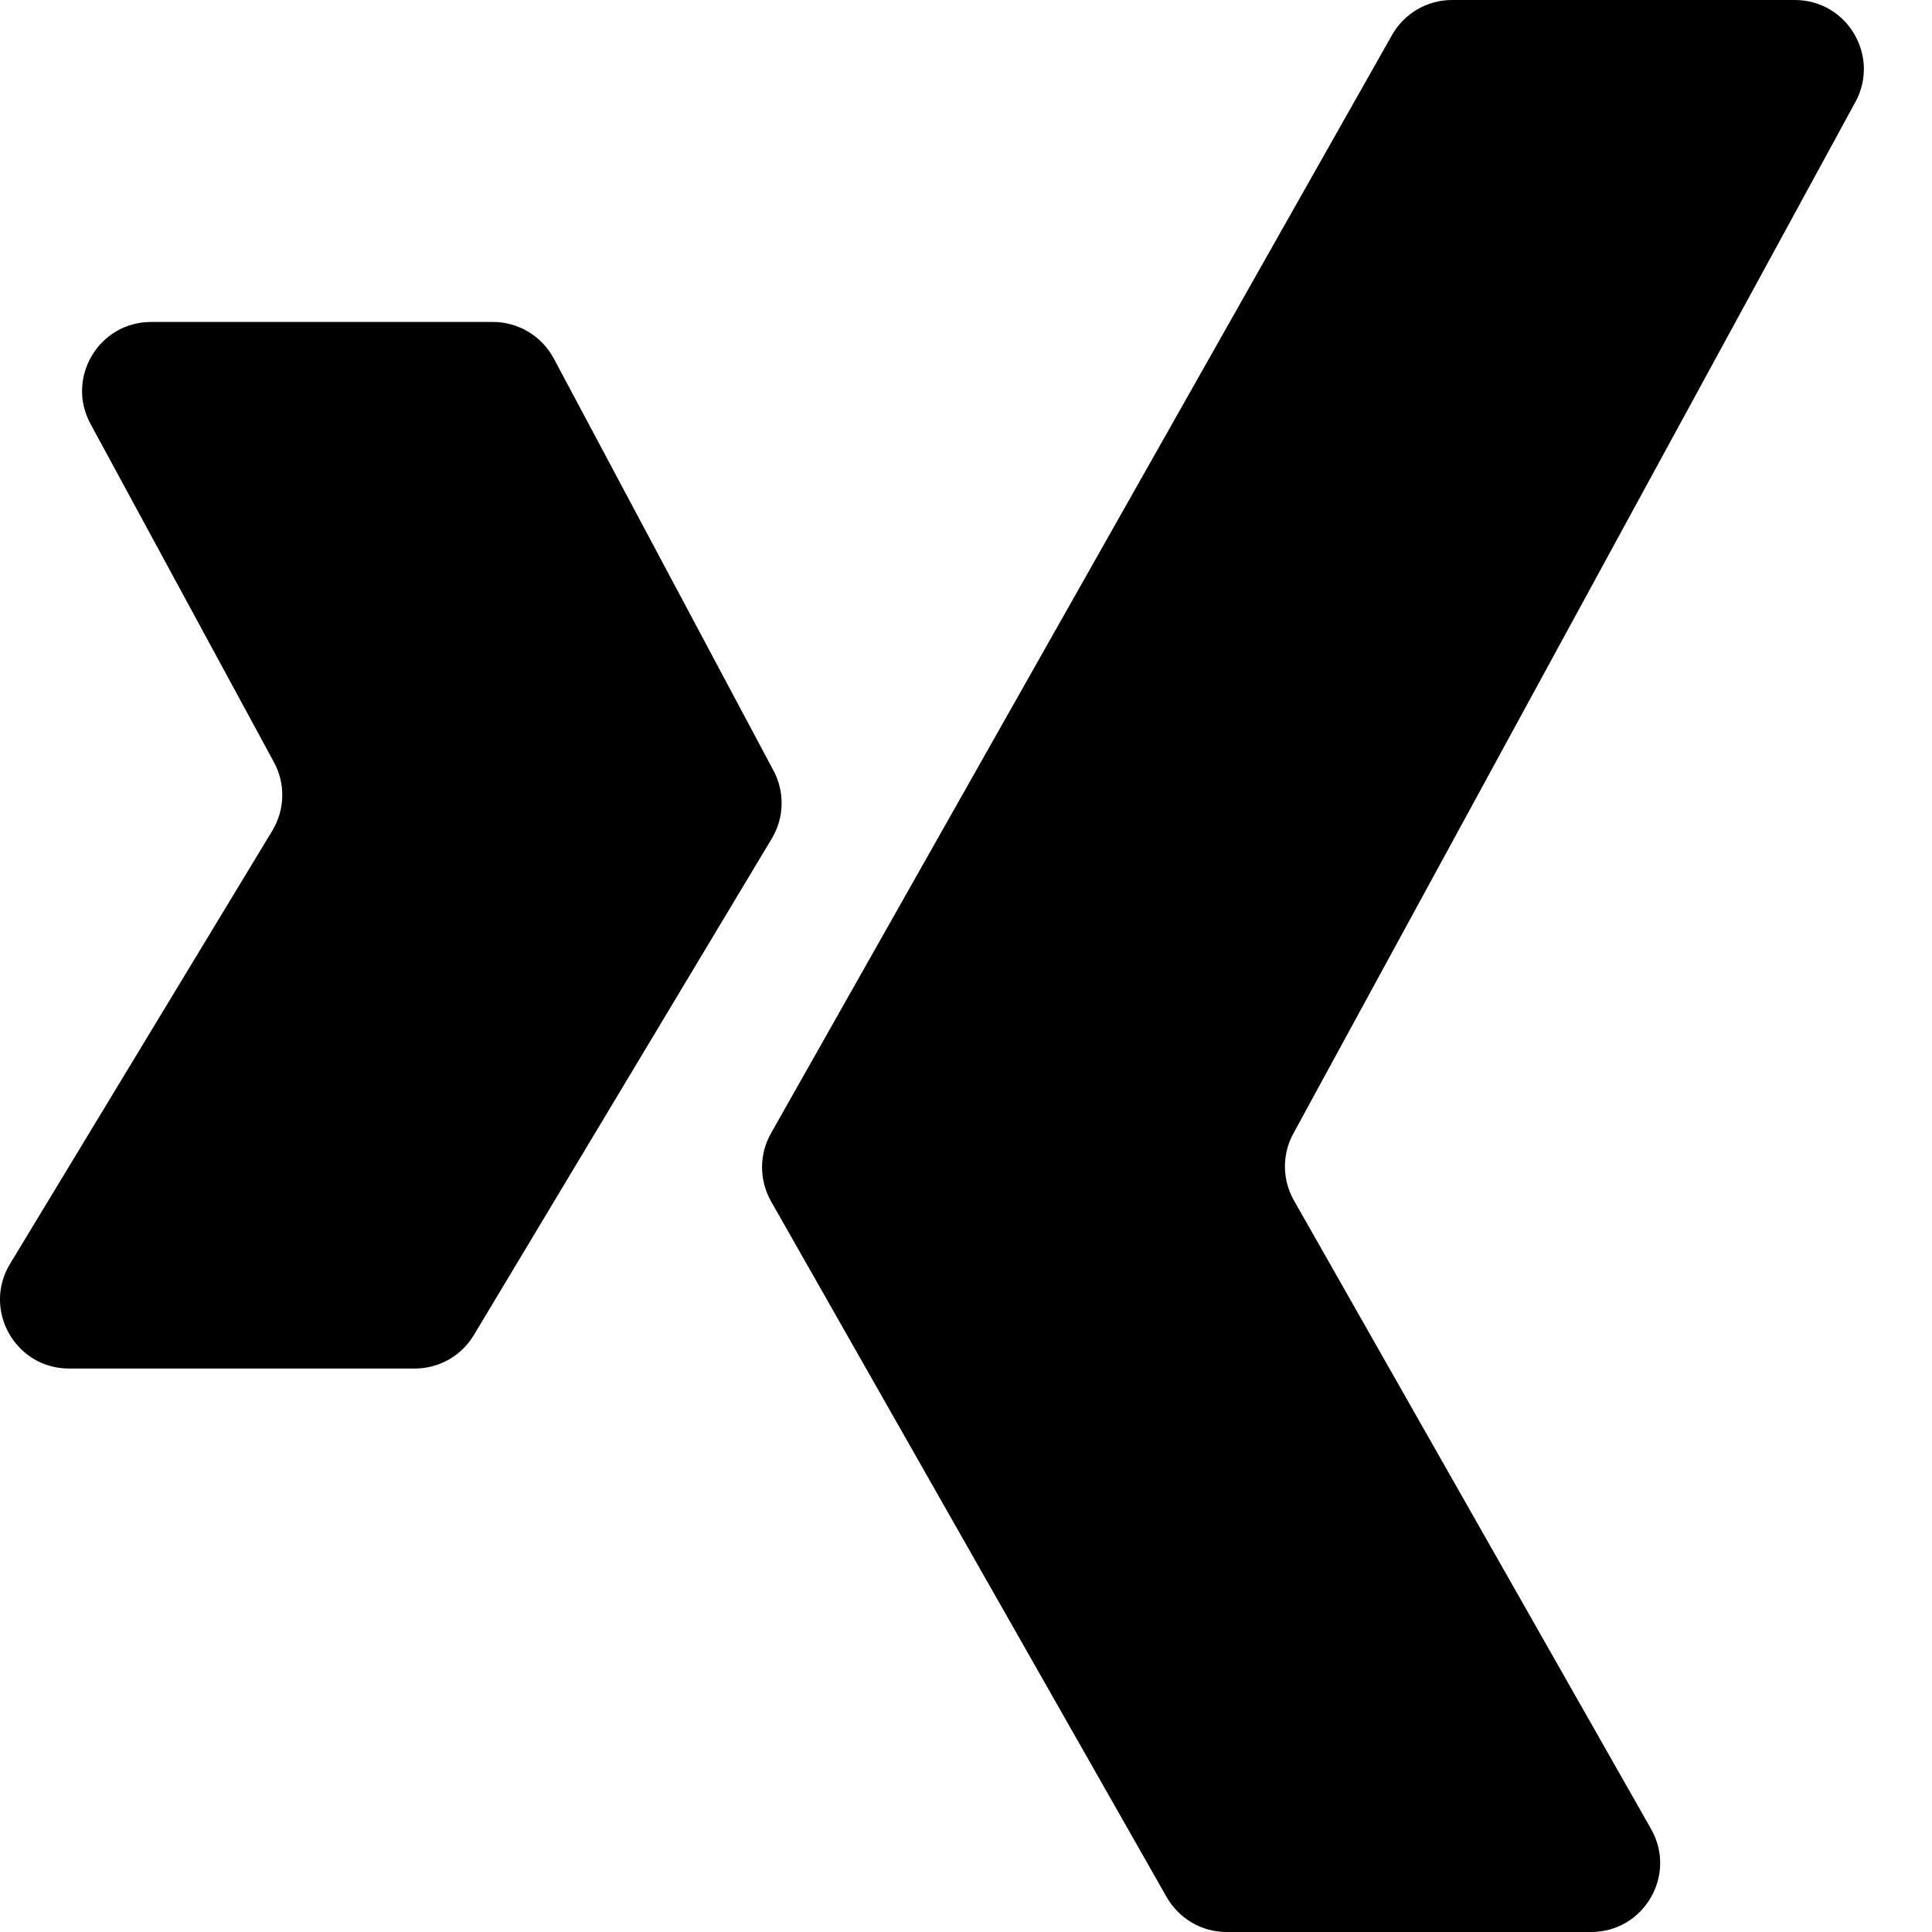 <svg xmlns="http://www.w3.org/2000/svg" viewBox="0 0 14 14"><path d="M13.006 0C13.385 0 13.626 0.406 13.445 0.739L9.372 8.214C9.289 8.366 9.291 8.55 9.377 8.7L11.964 13.253C12.154 13.586 11.913 14 11.53 14H8.888C8.708 14 8.543 13.903 8.454 13.747L5.587 8.705C5.501 8.552 5.5 8.365 5.587 8.212L10.087 0.254C10.176 0.097 10.342 0 10.522 0H13.006ZM5.605 5.584C5.688 5.739 5.683 5.926 5.593 6.076L3.434 9.674C3.344 9.825 3.181 9.917 3.005 9.917H0.501C0.111 9.917 -0.129 9.491 0.073 9.158L1.973 6.02C2.065 5.868 2.07 5.679 1.985 5.523L0.656 3.072C0.475 2.739 0.716 2.333 1.095 2.333H3.572C3.756 2.333 3.926 2.435 4.013 2.598L5.605 5.584Z"/></svg>